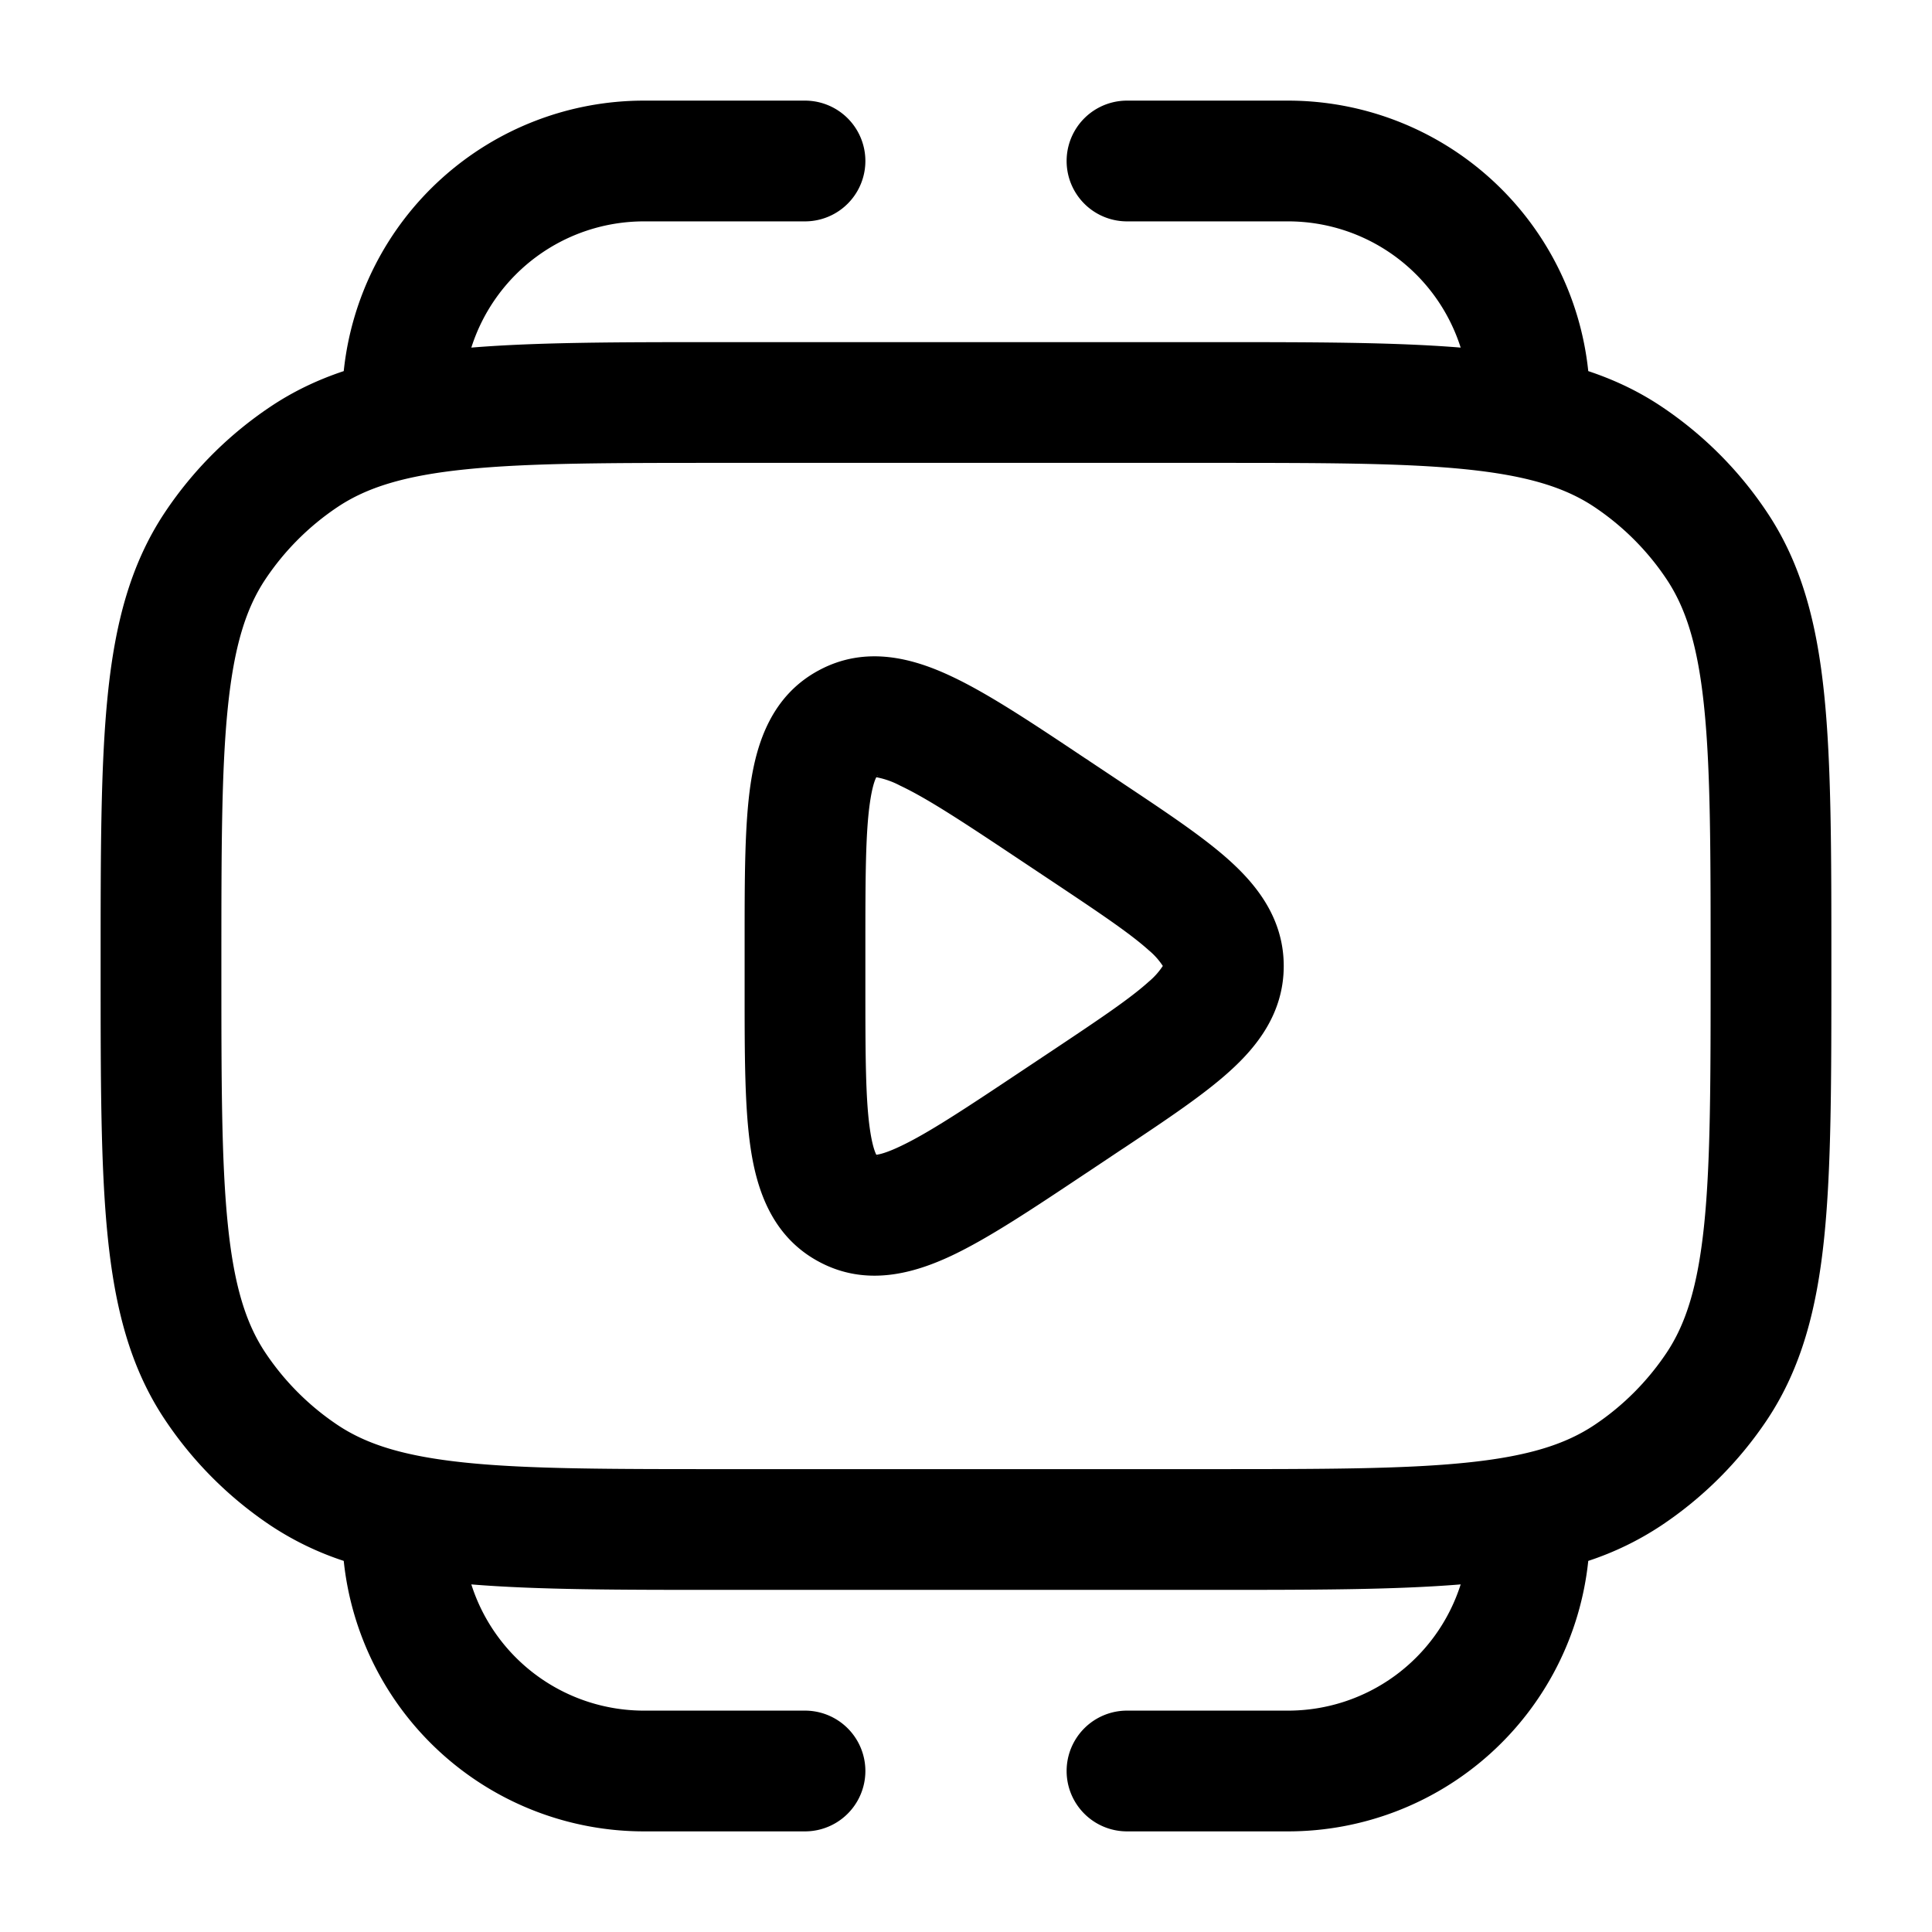 <svg xmlns="http://www.w3.org/2000/svg" width="24" height="24" fill="currentColor" viewBox="0 0 24 24">
  <path fill-rule="evenodd" d="M8 2.75a2.251 2.251 0 00-2.145 1.568c.829-.068 1.846-.068 3.103-.068h6.084c1.257 0 2.274 0 3.103.068A2.25 2.25 0 0016 2.75h-2a.75.75 0 010-1.5h2a3.75 3.75 0 013.73 3.36c.324.108.625.25.909.44.519.347.964.792 1.31 1.311.434.648.623 1.39.713 2.277.088.866.088 1.951.088 3.32v.084c0 1.369 0 2.454-.088 3.32-.09.888-.28 1.629-.712 2.277a4.753 4.753 0 01-1.311 1.31 3.77 3.77 0 01-.909.441A3.75 3.75 0 0116 22.75h-2a.75.75 0 010-1.5h2a2.25 2.25 0 002.145-1.568c-.829.068-1.846.068-3.103.068H8.958c-1.257 0-2.274 0-3.103-.068A2.251 2.251 0 008 21.25h2a.75.75 0 010 1.5H8a3.75 3.75 0 01-3.73-3.36 3.766 3.766 0 01-.909-.44 4.751 4.751 0 01-1.31-1.311c-.434-.648-.623-1.39-.713-2.277-.088-.866-.088-1.951-.088-3.32v-.084c0-1.369 0-2.454.088-3.32.09-.888.28-1.629.713-2.277a4.75 4.75 0 011.31-1.31c.284-.19.585-.333.909-.441A3.75 3.75 0 018 1.25h2a.75.75 0 010 1.5H8zM4.194 6.298c.361-.241.827-.39 1.596-.468.781-.08 1.79-.08 3.21-.08h6c1.42 0 2.429 0 3.21.08.77.079 1.235.227 1.596.468.354.237.66.542.896.896.241.361.39.827.468 1.596.08.781.08 1.79.08 3.21s0 2.429-.08 3.21c-.079.77-.227 1.235-.468 1.596-.237.354-.542.66-.896.896-.361.241-.827.39-1.596.468-.781.08-1.79.08-3.21.08H9c-1.42 0-2.429 0-3.21-.08-.77-.079-1.235-.227-1.596-.468a3.25 3.25 0 01-.896-.896c-.241-.361-.39-.827-.468-1.596-.08-.781-.08-1.79-.08-3.21s0-2.429.08-3.21c.079-.77.227-1.235.468-1.596a3.25 3.25 0 01.896-.896zm9.331 3.15l-.05-.032c-.641-.428-1.192-.796-1.651-1.012-.471-.223-1.063-.393-1.65-.078-.587.314-.774.9-.85 1.415-.074.502-.074 1.165-.074 1.937v.645c0 .771 0 1.434.074 1.936.076.515.263 1.101.85 1.415.587.315 1.179.145 1.65-.077.459-.217 1.01-.585 1.652-1.013l.05-.033.394-.263.046-.03c.525-.35.987-.658 1.31-.951.345-.311.671-.726.671-1.307s-.326-.996-.67-1.307c-.324-.293-.786-.6-1.311-.95l-.046-.031-.395-.263zm-2.67.208s.004-.002.013-.002l-.012.002zm.328.104a1.047 1.047 0 00-.297-.105c-.02.037-.051.124-.078.306-.056.378-.058.928-.058 1.776v.526c0 .848.002 1.398.058 1.776.027.182.059.269.078.306.042-.005.131-.026.297-.105.346-.163.805-.467 1.51-.937l.395-.263c.585-.39.952-.637 1.183-.846a.878.878 0 00.17-.189l.004-.005-.003-.005a.878.878 0 00-.171-.19c-.231-.208-.598-.455-1.183-.845l-.395-.263c-.705-.47-1.164-.774-1.51-.937zm-.327 4.584l.012.002c-.009 0-.013-.001-.012-.002zm.038.016c.007.005.01.009.01.01-.001 0-.004-.002-.01-.01zm0-4.72c.006-.008.009-.01.01-.01 0 .001-.003.005-.01.01z"/>
</svg>
